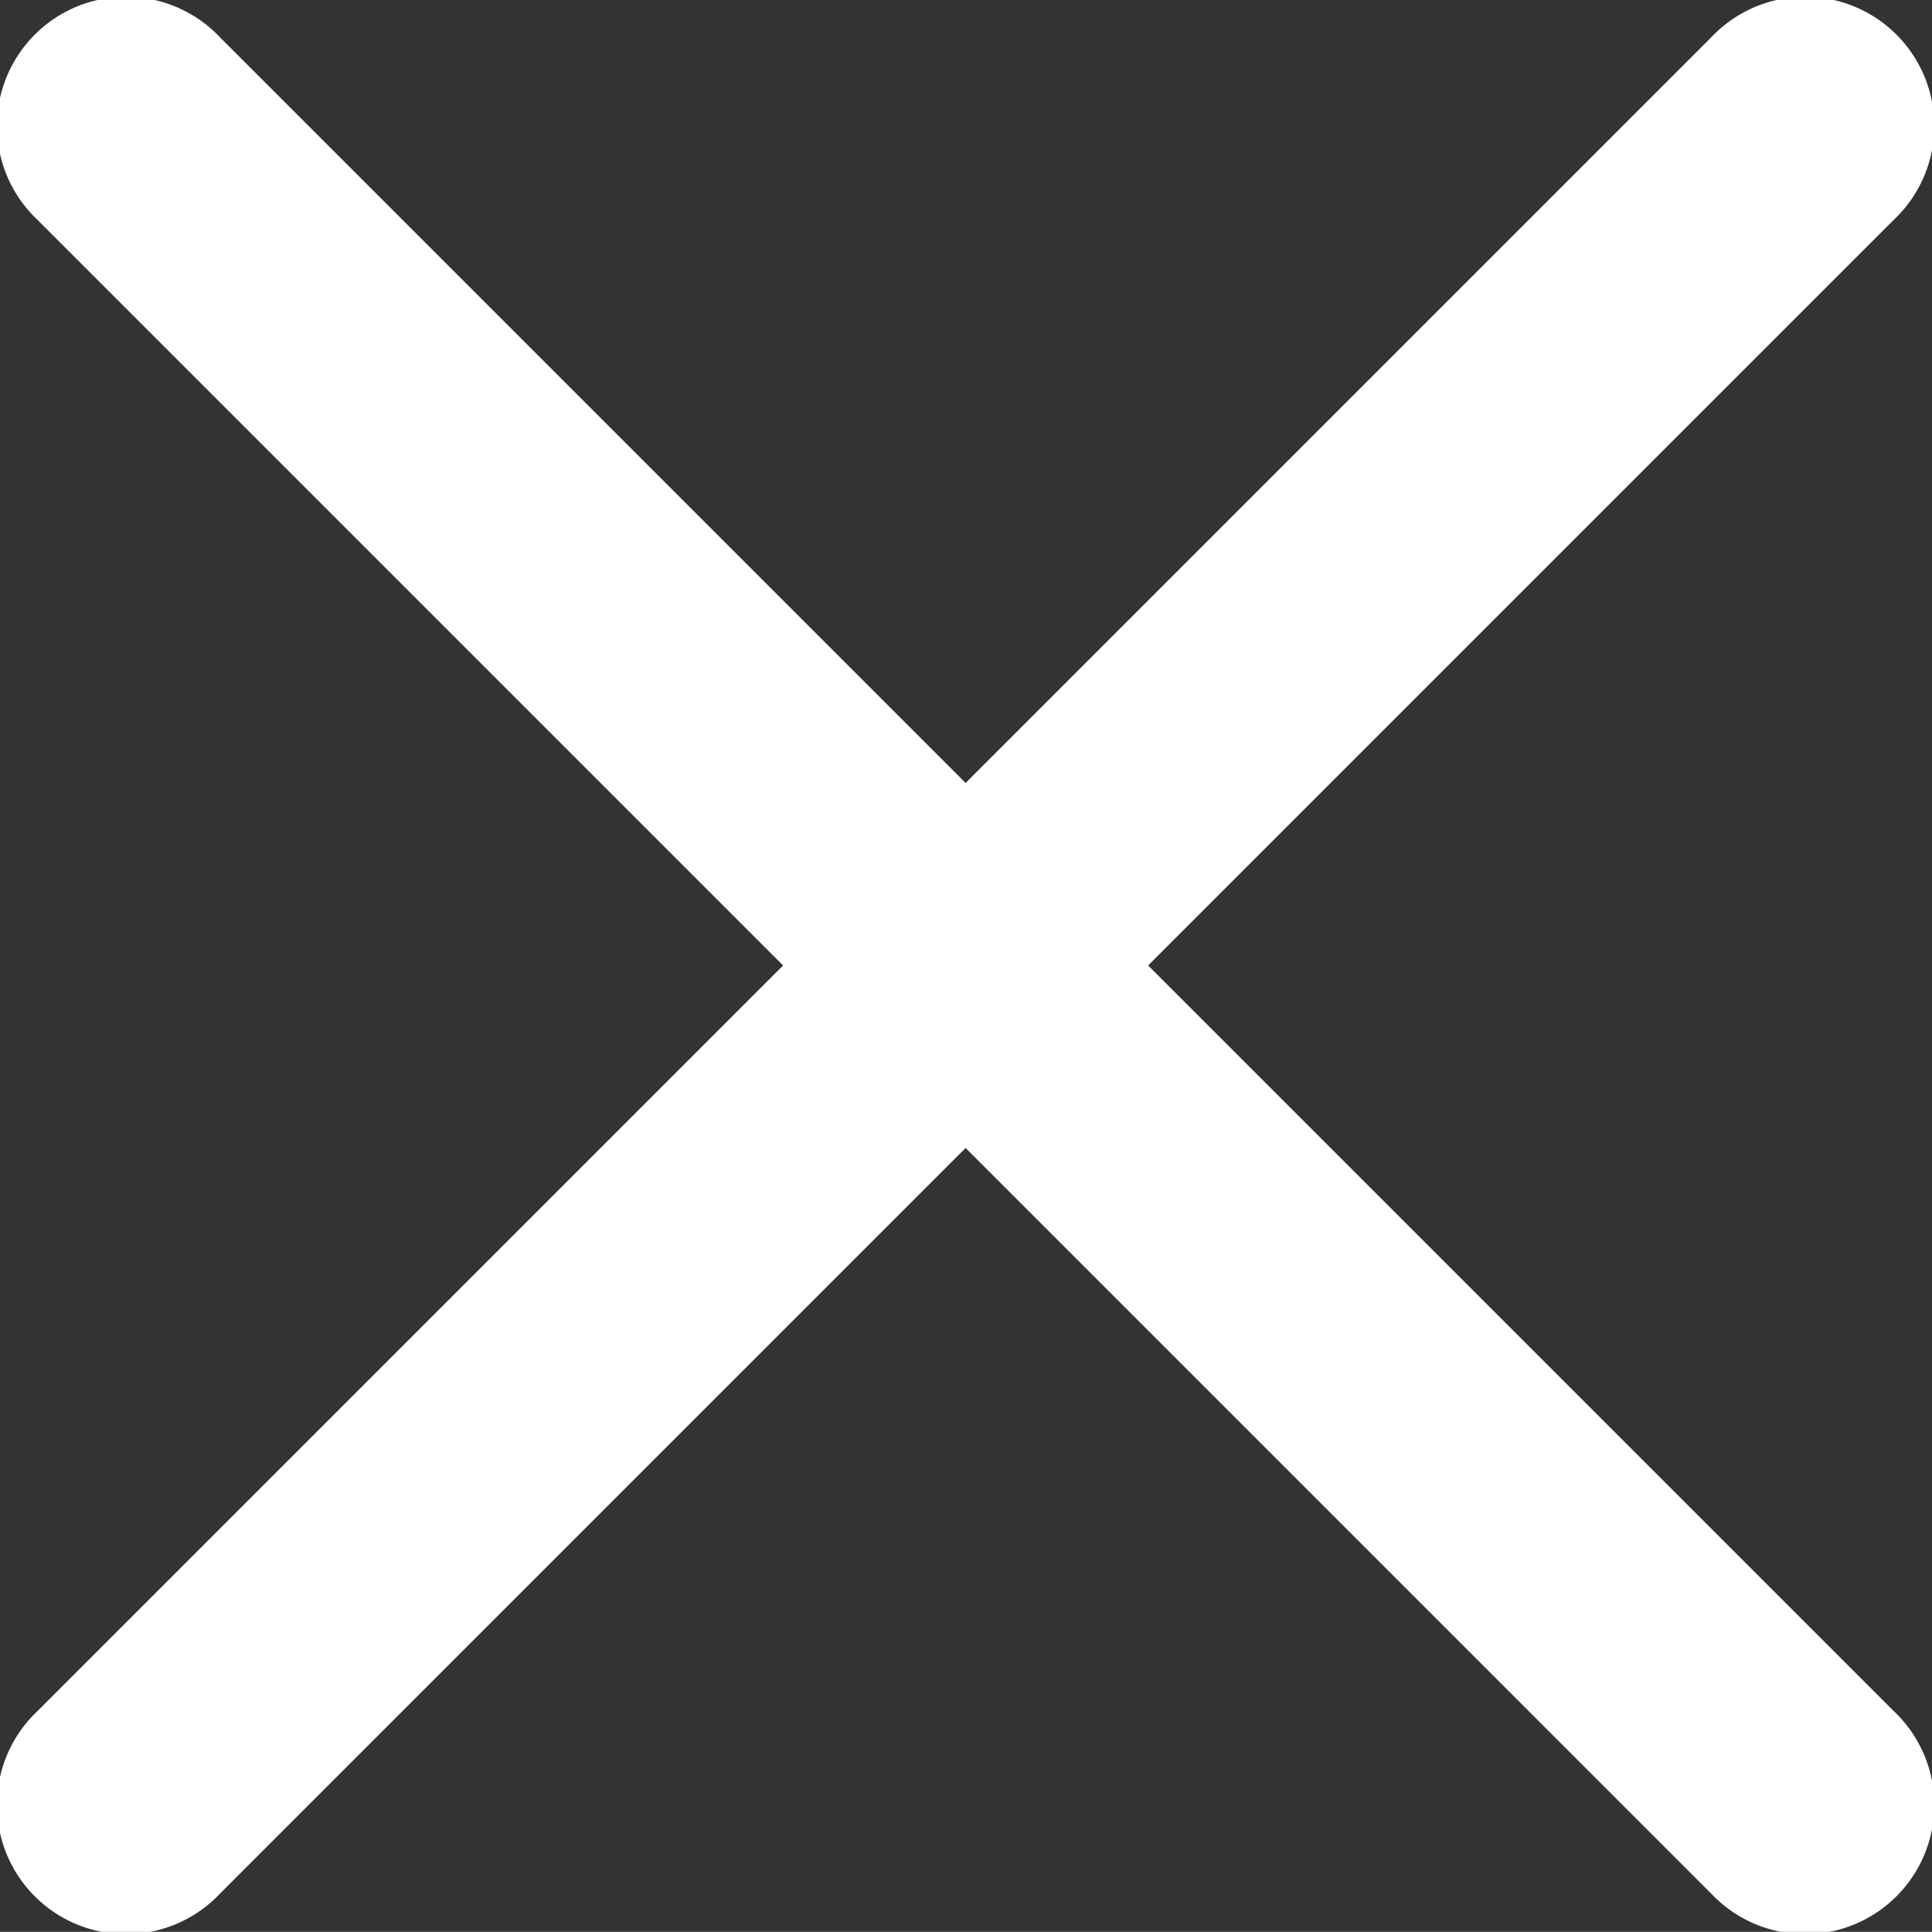 <svg xmlns="http://www.w3.org/2000/svg" width="12.703" height="12.702" viewBox="0 0 12.703 12.702">
  <rect x="0" y="0" width="12.703" height="12.702" fill="#333333" stroke="none"/>
  <g id="close" transform="translate(-6.776 -6.777)">
    <path id="Path_638" data-name="Path 638" d="M8.225,7.025a.849.849,0,1,0-1.2,1.2l4.9,4.9-4.9,4.9a.849.849,0,1,0,1.2,1.2l4.9-4.9,4.9,4.9a.849.849,0,1,0,1.2-1.2l-4.9-4.9,4.9-4.9a.849.849,0,1,0-1.2-1.2l-4.9,4.9-4.9-4.9Z" fill="#FFFF"/>
  </g>
</svg>
